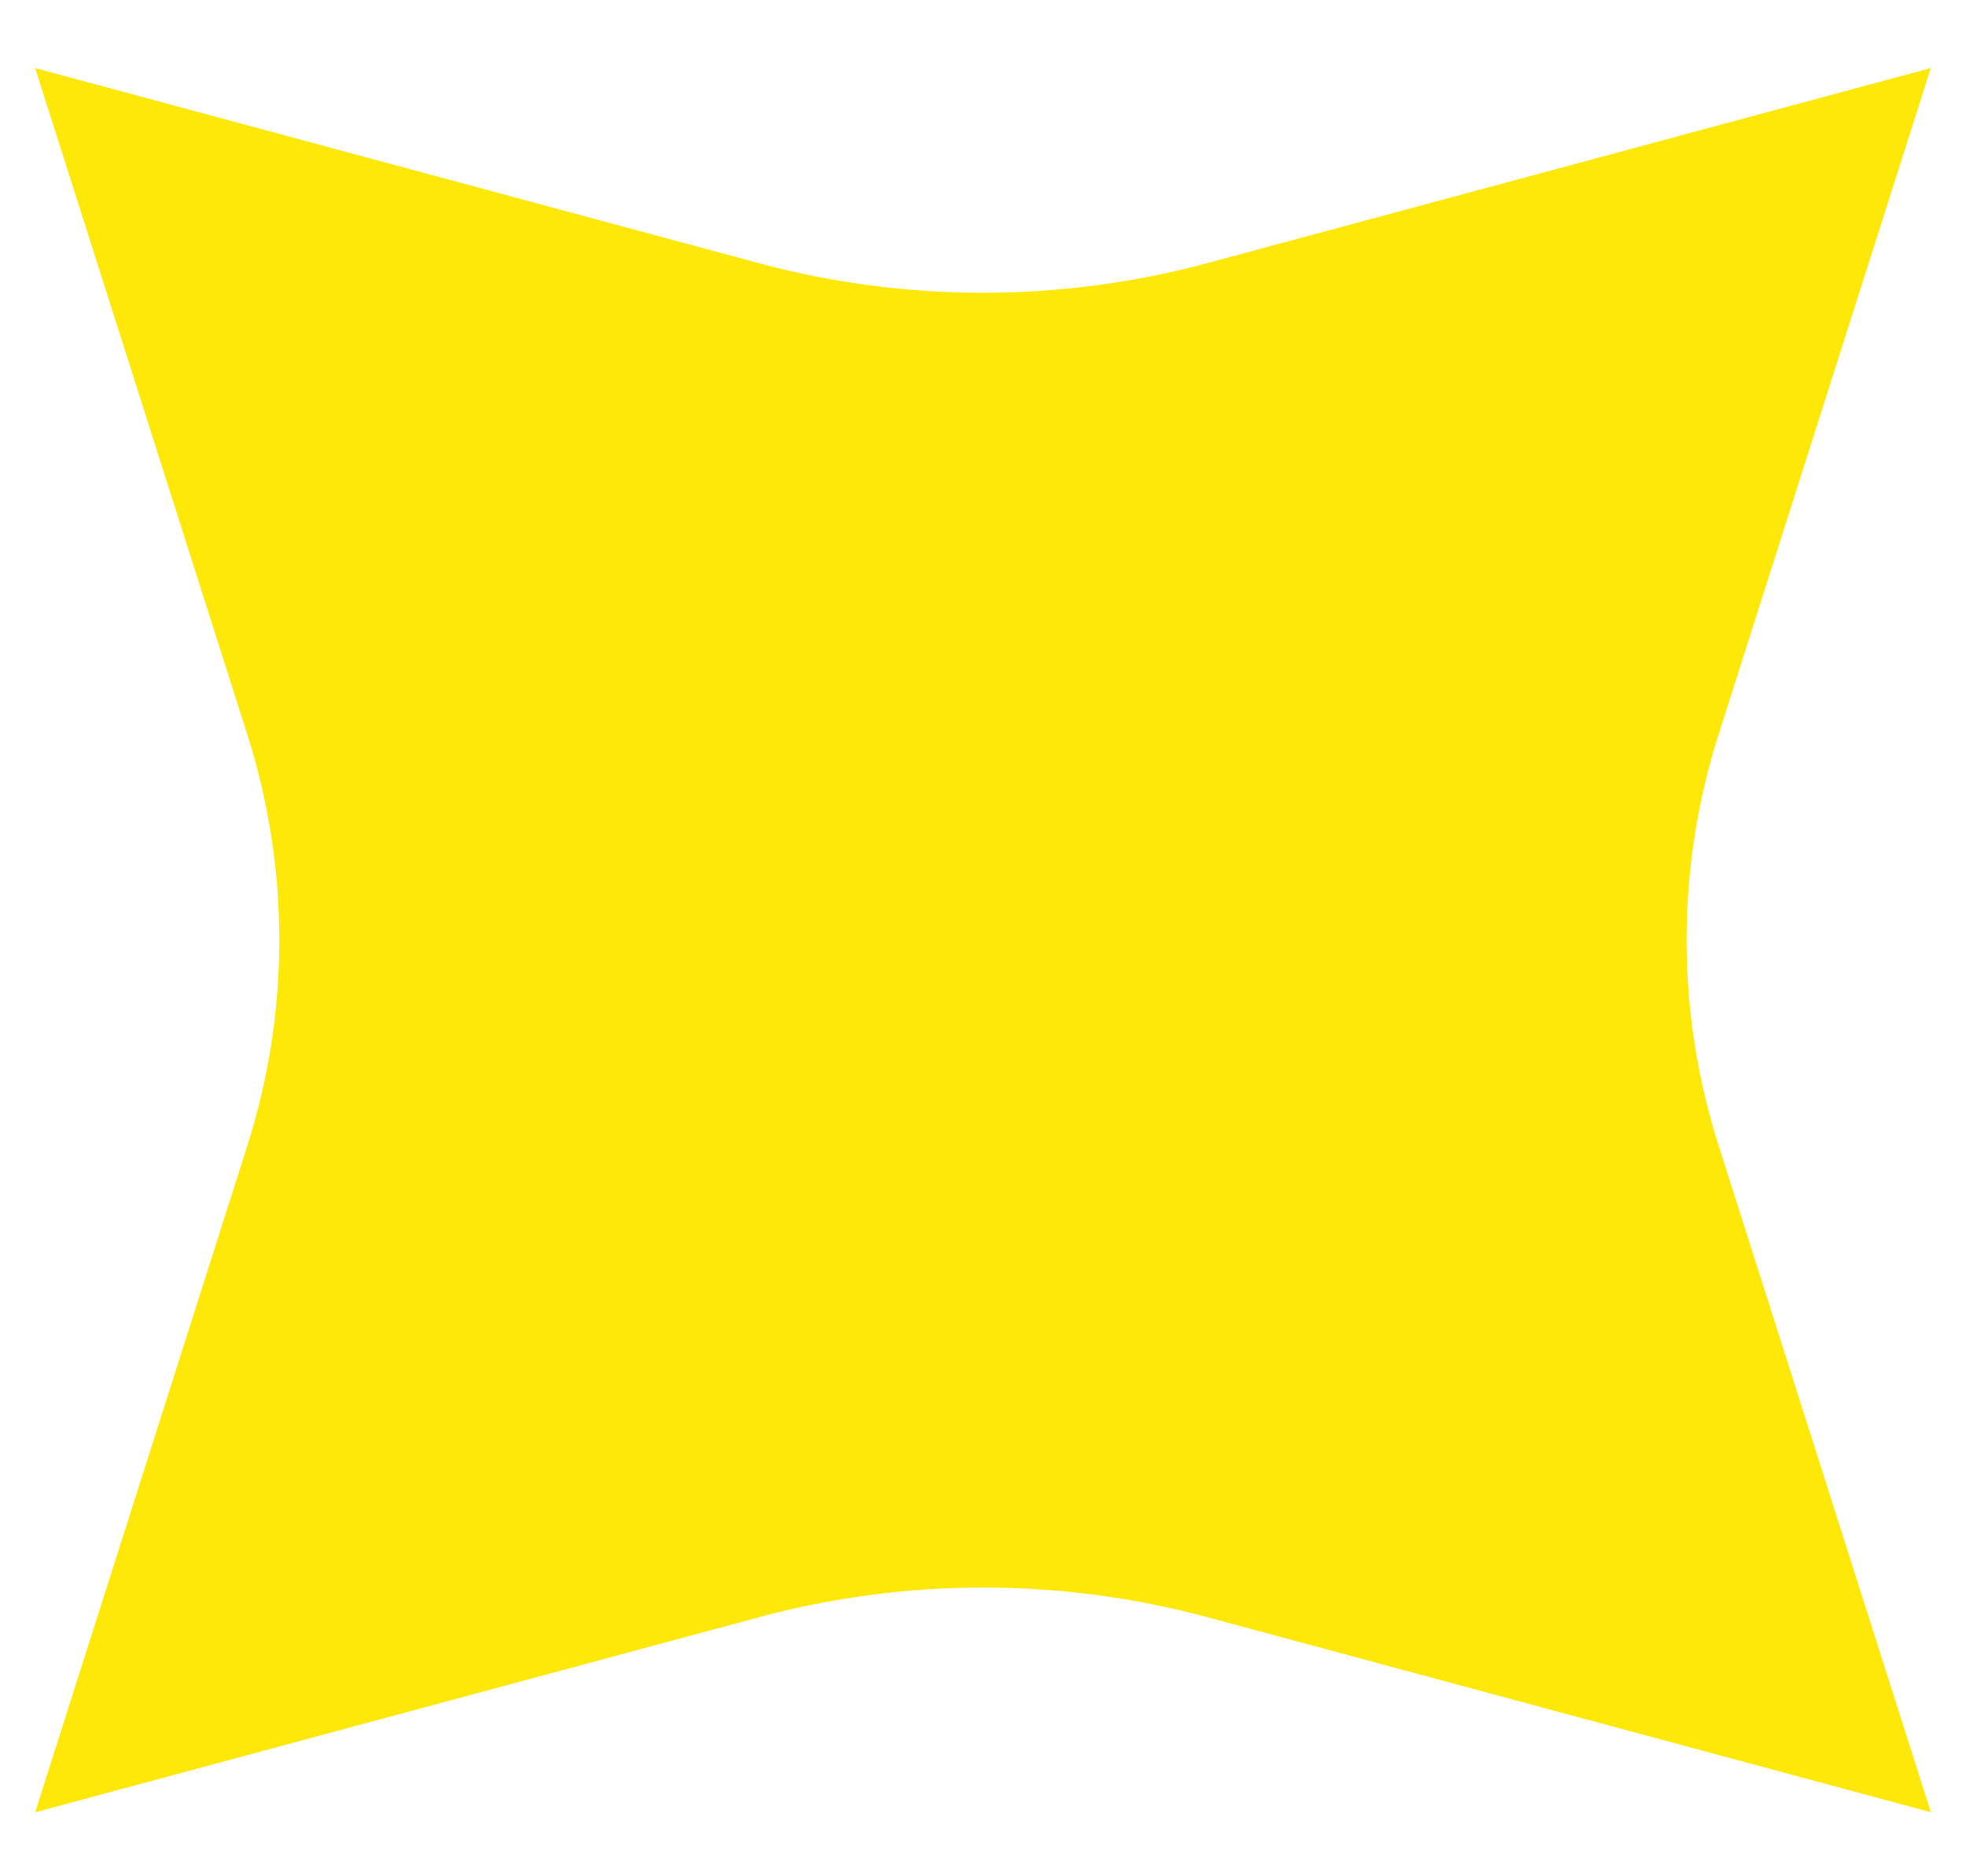 <svg width="22" height="21" viewBox="0 0 22 21" fill="none" xmlns="http://www.w3.org/2000/svg">
<path d="M19.234 12.829L21.607 20.283L13.506 18.099C11.87 17.658 10.131 17.658 8.494 18.1L0.393 20.284L2.766 12.829C3.246 11.323 3.246 9.723 2.766 8.216L0.393 0.762L8.493 2.946C10.129 3.387 11.868 3.387 13.506 2.946L21.606 0.762L19.233 8.216C18.753 9.722 18.753 11.322 19.234 12.829Z" fill="#FEE807"/>
</svg>
